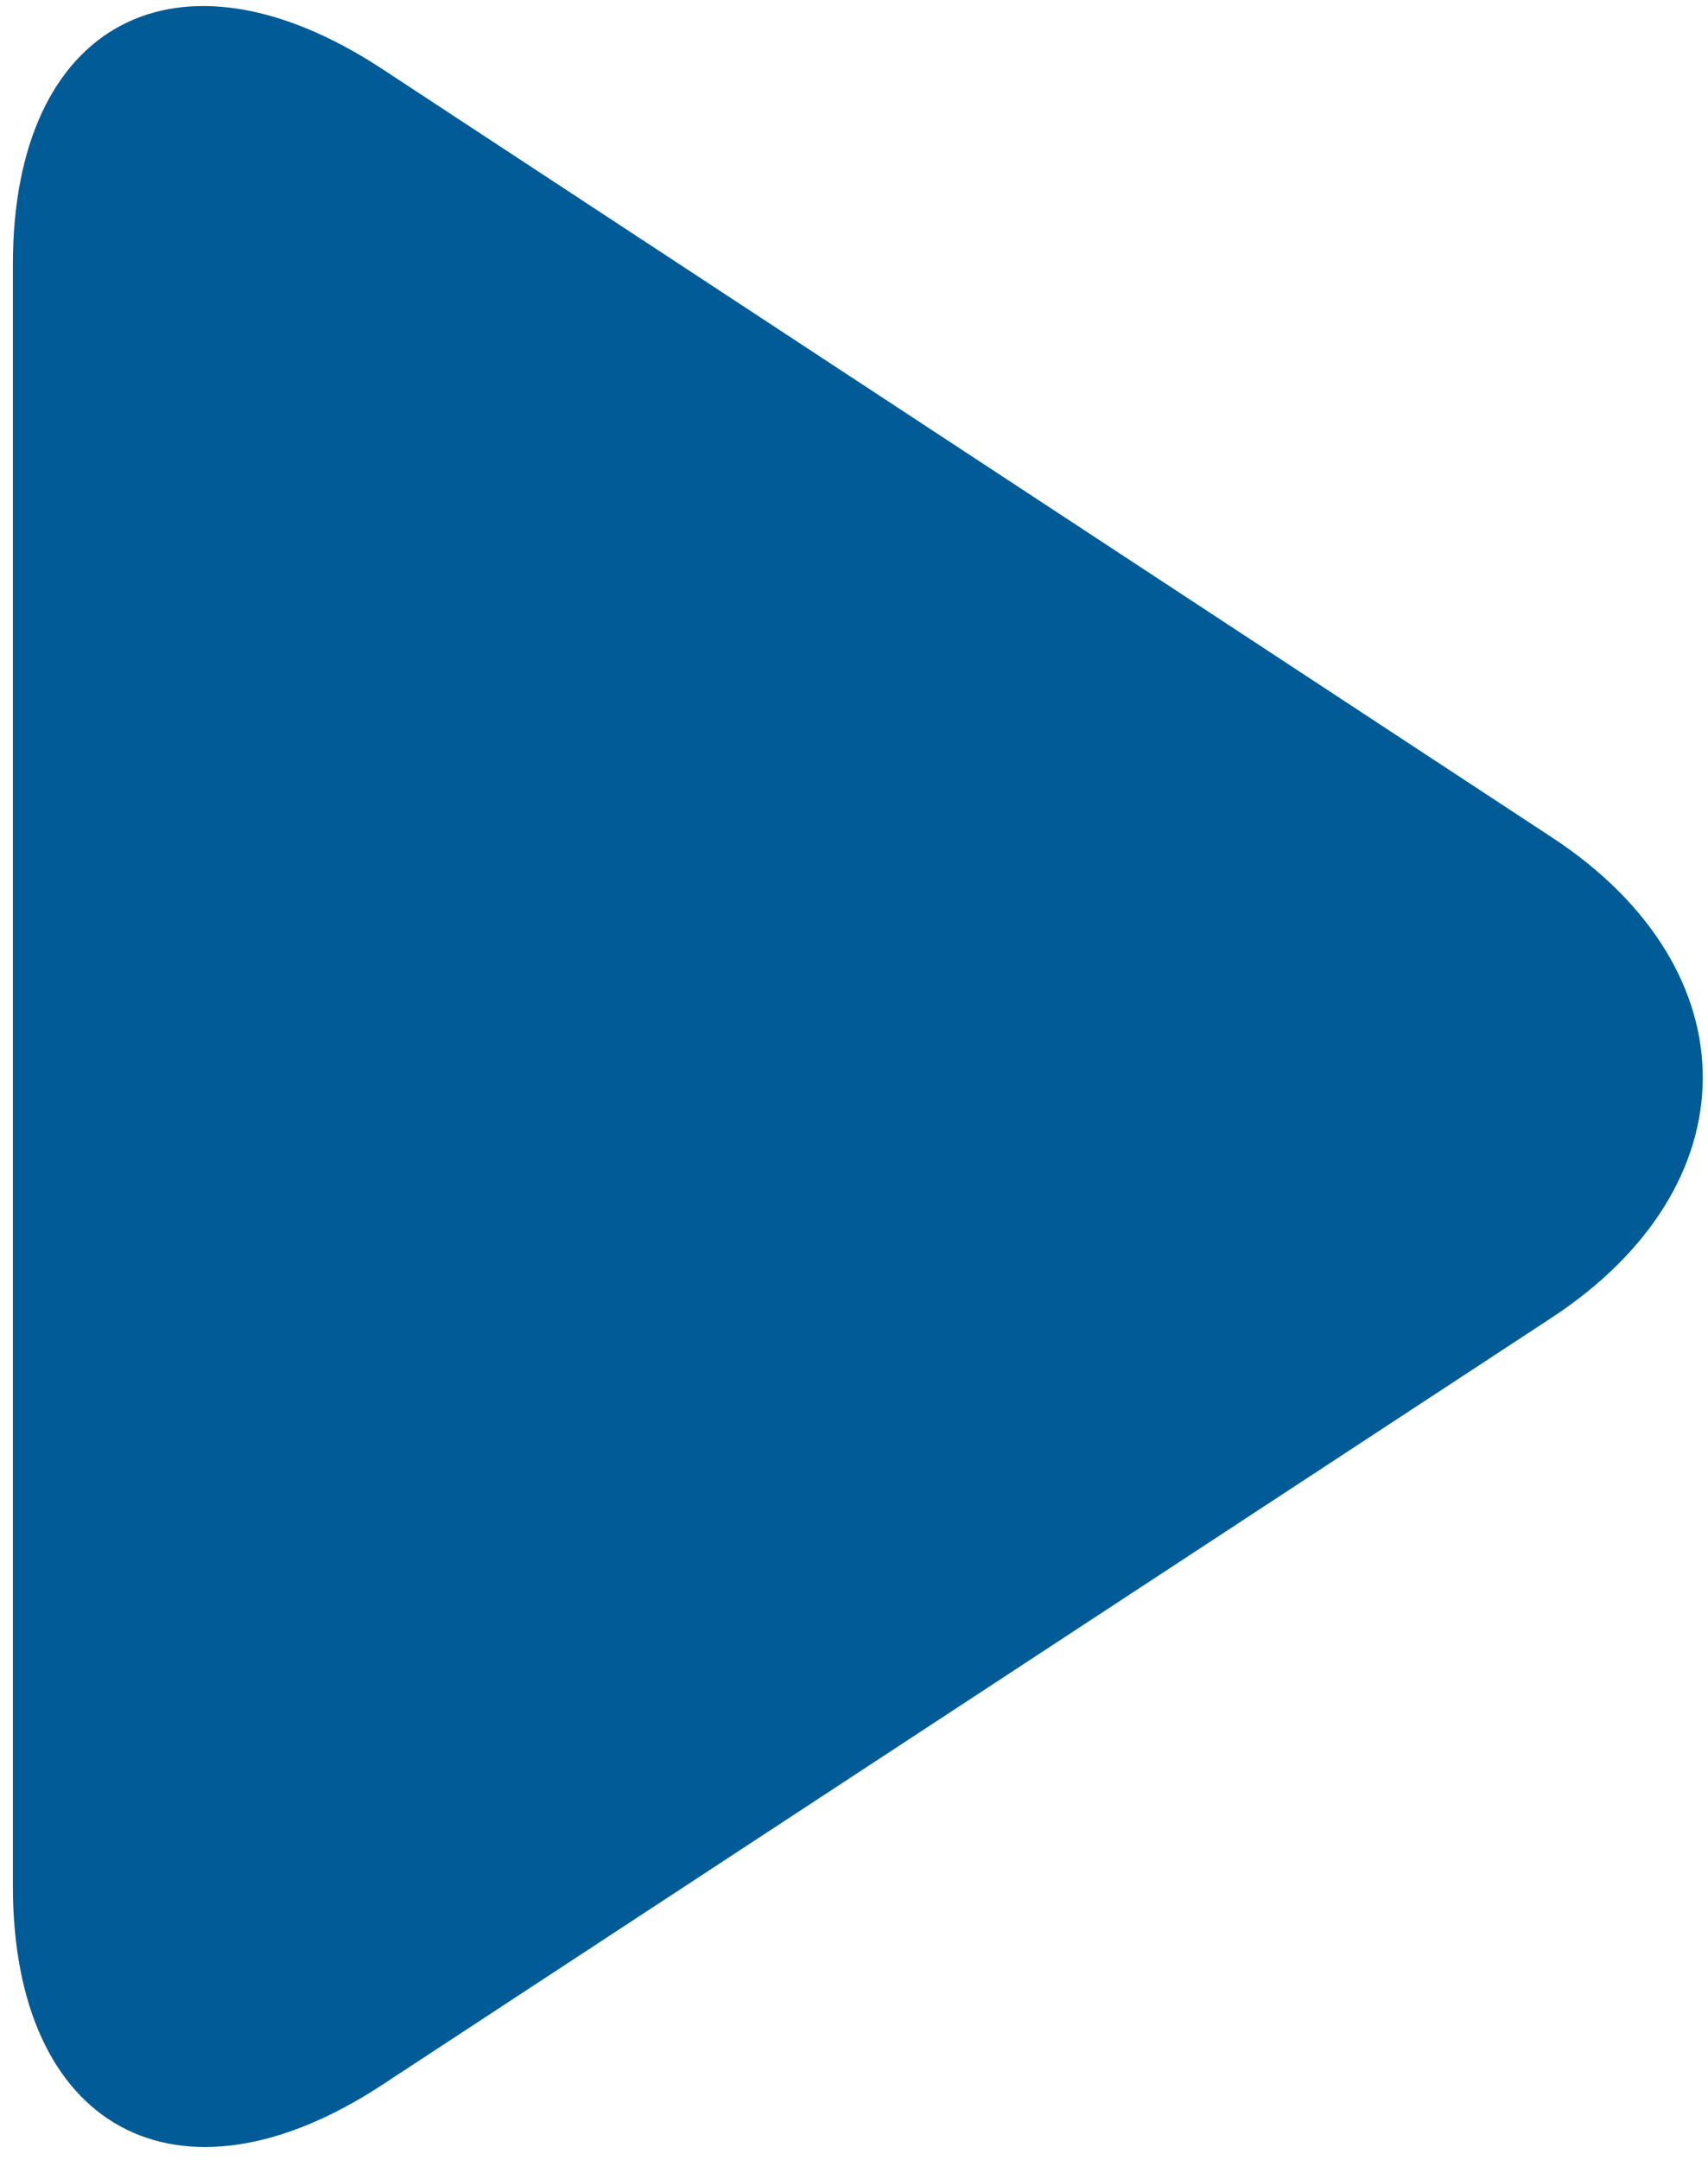 <svg width="53" height="67" viewBox="0 0 53 67" fill="none" xmlns="http://www.w3.org/2000/svg">
<path d="M48.2 26L11.8 2.1C5.5 -2 0.4 0.7 0.4 8.2V58.5C0.4 66 5.5 68.8 11.8 64.7L48.1 40.9C54.4 36.8 54.4 30.1 48.2 26Z" fill="#005B96"/>
</svg>
